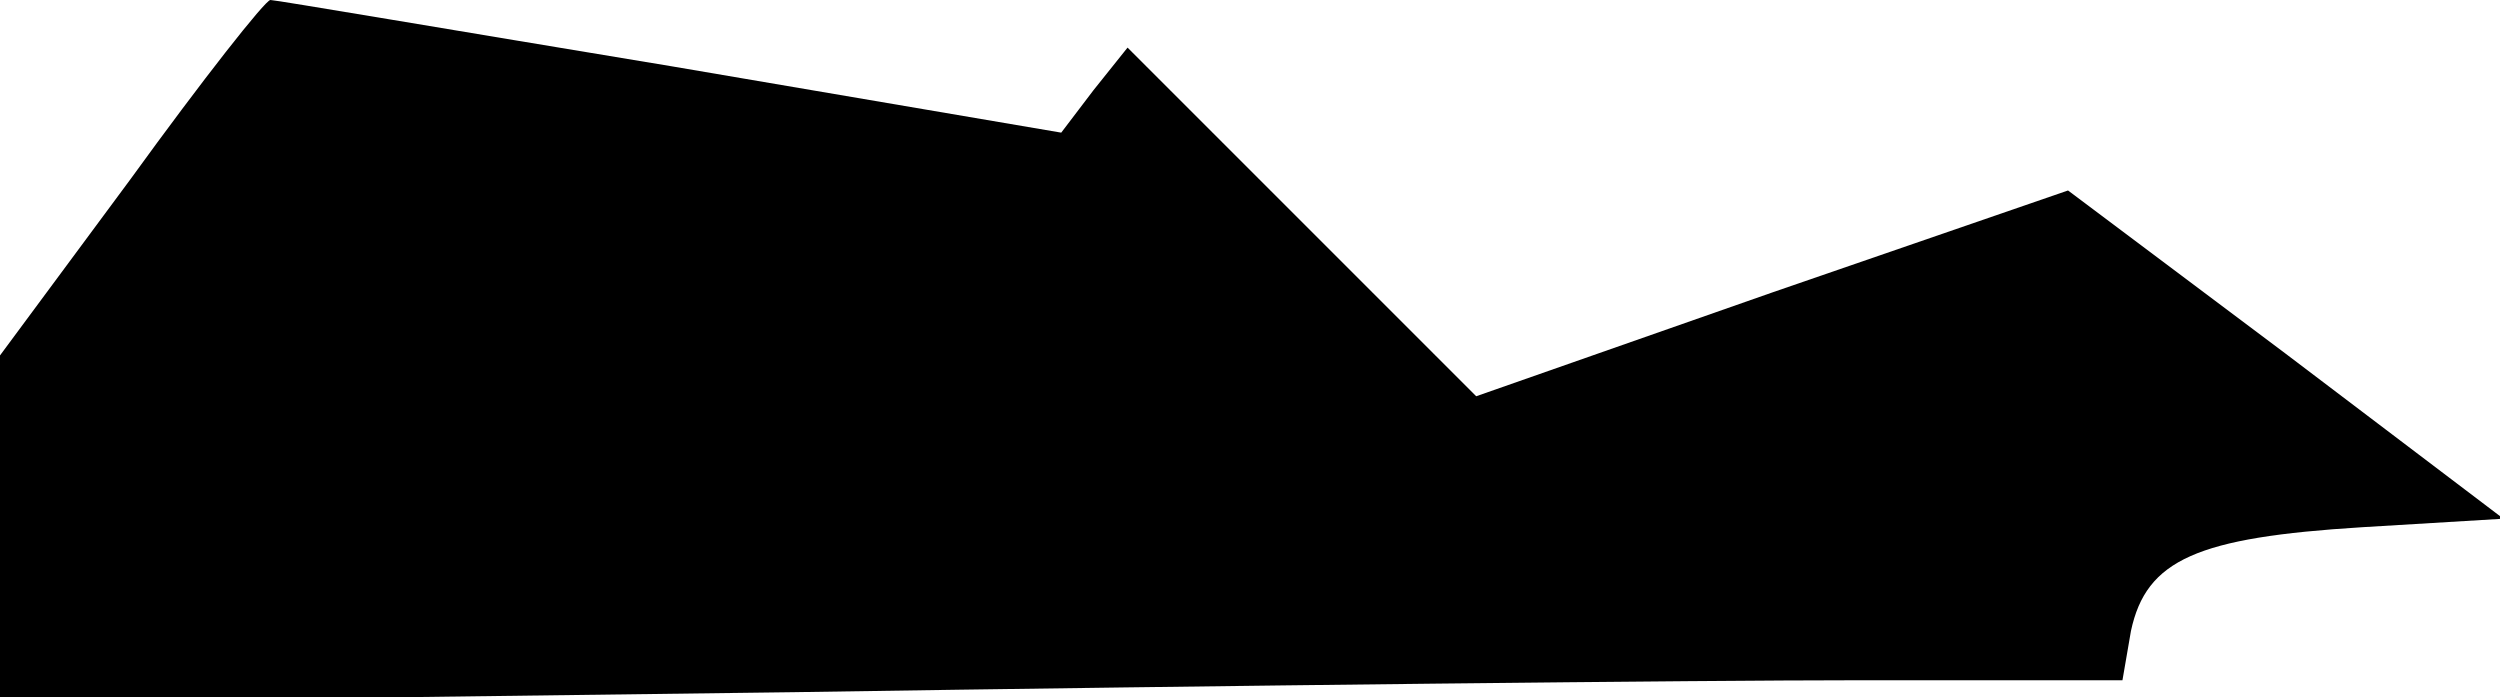 <?xml version="1.0" standalone="no"?>
<!DOCTYPE svg PUBLIC "-//W3C//DTD SVG 20010904//EN"
 "http://www.w3.org/TR/2001/REC-SVG-20010904/DTD/svg10.dtd">
<svg version="1.0" xmlns="http://www.w3.org/2000/svg"
 width="147pt" height="41pt" viewBox="0 0 147 41"
 preserveAspectRatio="xMidYMid meet">
<g transform="translate(0,41) scale(0.1,-0.1)"
fill="#000000" stroke="none">
<path fill="#000000" stroke="none" d="M77 305 l-77 -104 0 -102 0 -102 467 6
c256 4 537 7 623 7 l158 0 5 29 c9 42 39 55 136 61 l83 5 -128 97 -128 96
-174 -60 -174 -61 -103 103 -102 102 -20 -25 -19 -25 -229 39 c-127 21 -233
39 -236 39 -3 0 -40 -47 -82 -105z"/>
</g>
</svg>
